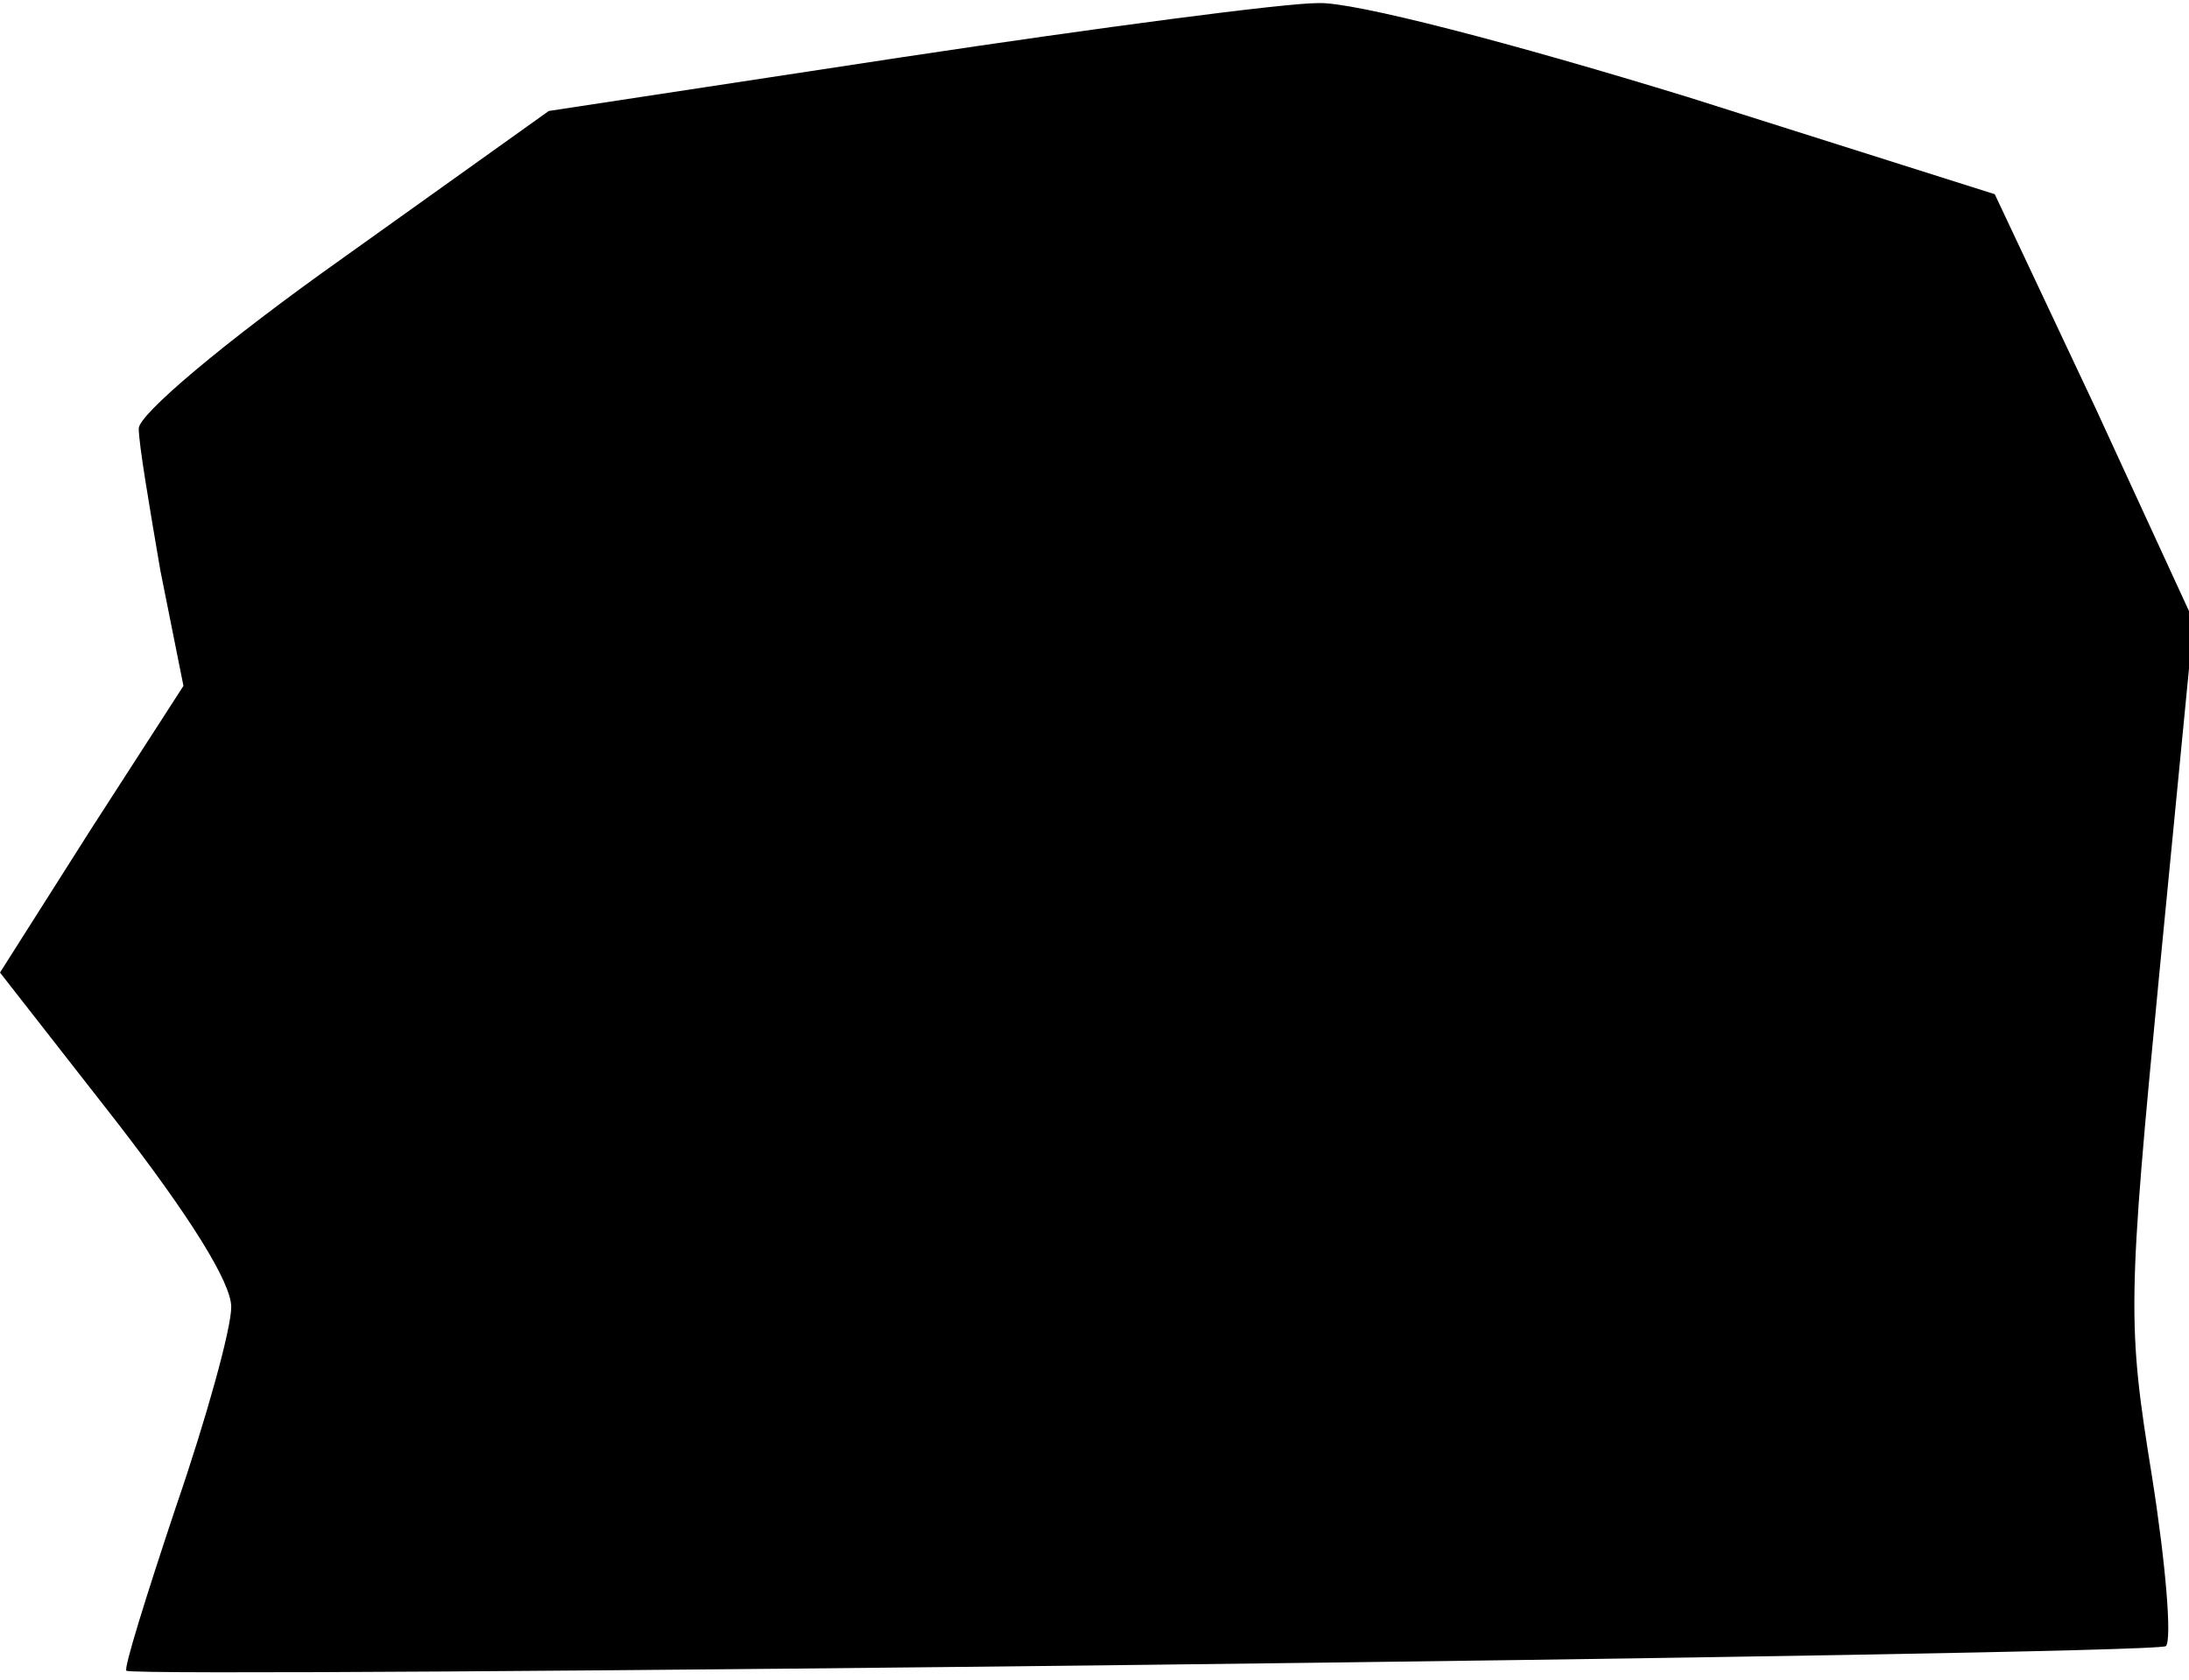 <?xml version="1.0" standalone="no"?>
<!DOCTYPE svg PUBLIC "-//W3C//DTD SVG 20010904//EN"
 "http://www.w3.org/TR/2001/REC-SVG-20010904/DTD/svg10.dtd">
<svg version="1.0" xmlns="http://www.w3.org/2000/svg"
 width="142pt" height="109pt" viewBox="0 0 142 109"
 preserveAspectRatio="xMidYMid meet">
<g transform="translate(0,109) scale(0.1,-0.1)"
fill="#000000" stroke="none">
<path fill="#000000" stroke="none" d="M586 1053 l-230 -35 -133 -95 c-79 -56
-133 -102 -133 -111 0 -10 7 -51 14 -92 l15 -75 -60 -93 -59 -93 75 -96 c48
-62 75 -105 75 -121 0 -14 -16 -72 -36 -130 -19 -57 -34 -105 -32 -106 9 -5
1317 10 1323 16 4 4 0 53 -9 110 -16 99 -16 112 5 329 l22 226 -64 139 -65
138 -199 63 c-114 35 -217 62 -240 61 -22 0 -143 -16 -269 -35z"/>
</g>
</svg>
